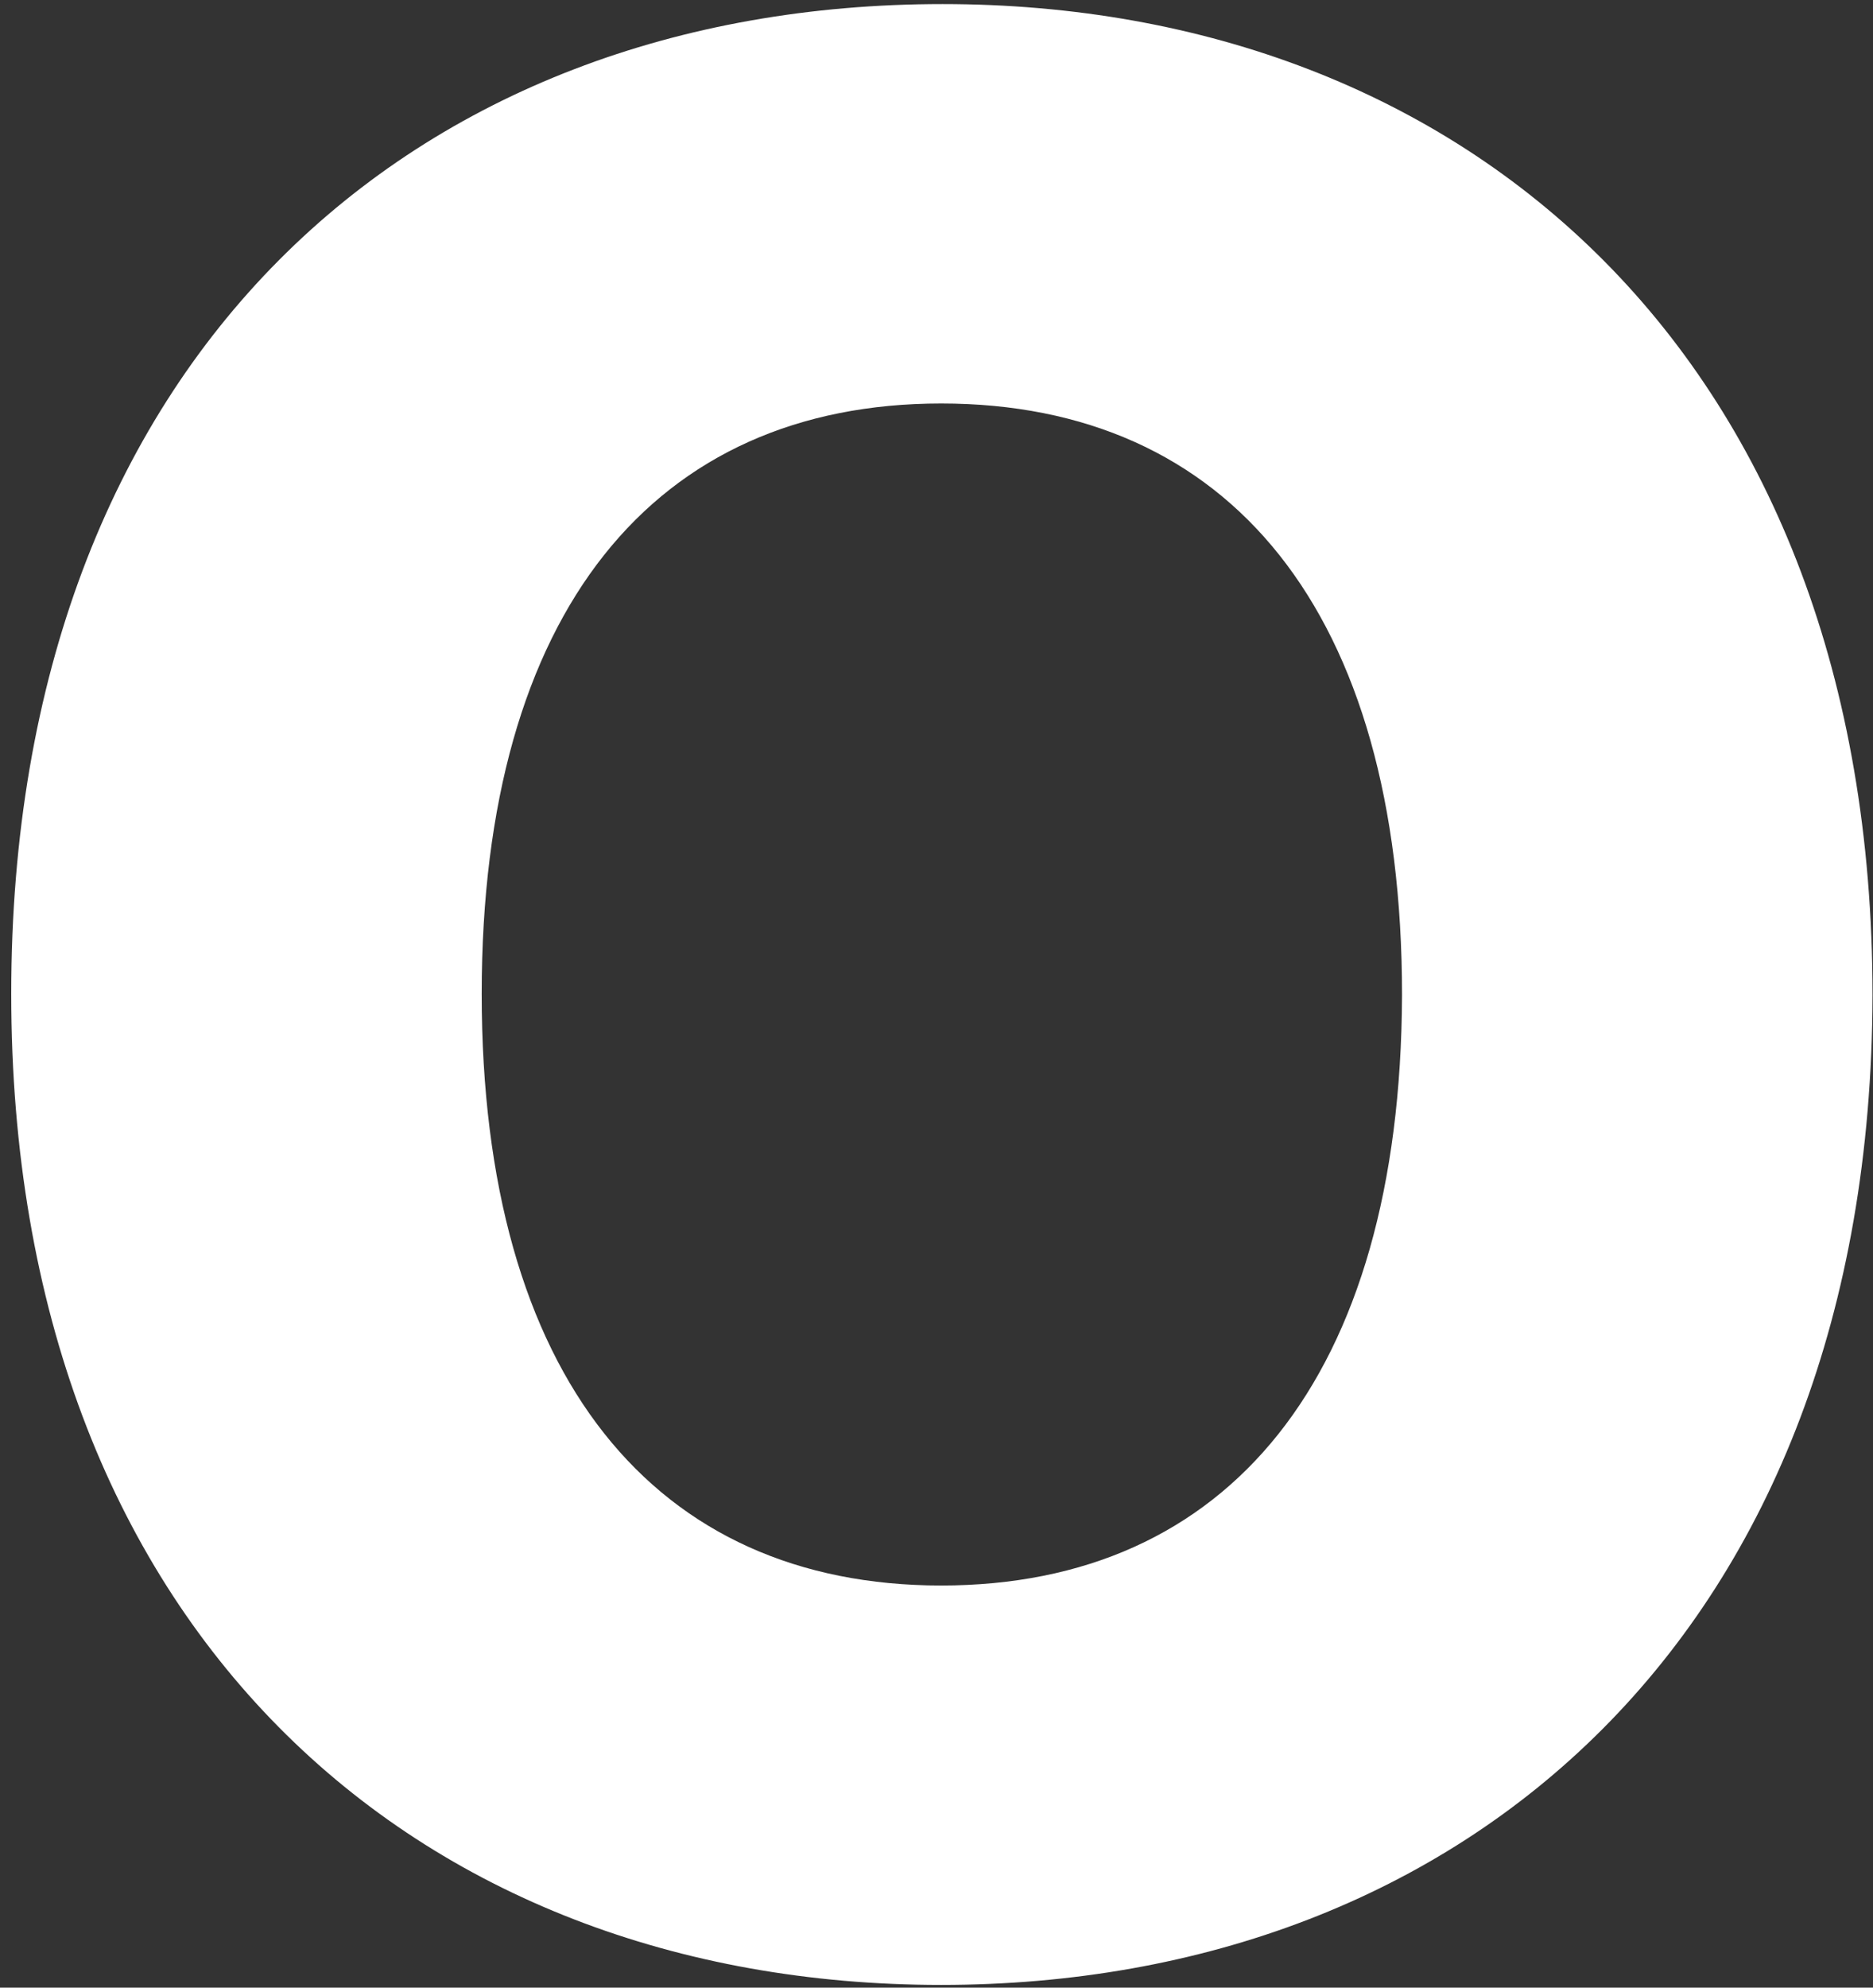 <svg width="99" height="105" viewBox="0 0 99 105" fill="none" xmlns="http://www.w3.org/2000/svg">
<rect x="0" y="0" width="99" height="105" fill="#333333" stroke="none"/>
<path d="M49.747 104.857C21.898 104.857 0.594 85.974 0.594 52.5C0.594 18.883 21.898 0.215 49.82 0.215C77.524 0.215 98.974 18.954 98.974 52.572C98.901 86.189 77.451 104.857 49.747 104.857ZM49.747 21.315C34.623 21.315 25.461 32.258 25.461 52.5C25.461 72.742 34.623 83.757 49.747 83.757C64.872 83.757 74.033 72.813 74.106 52.572C74.106 32.258 64.944 21.315 49.747 21.315Z" fill="white"/>
</svg>

